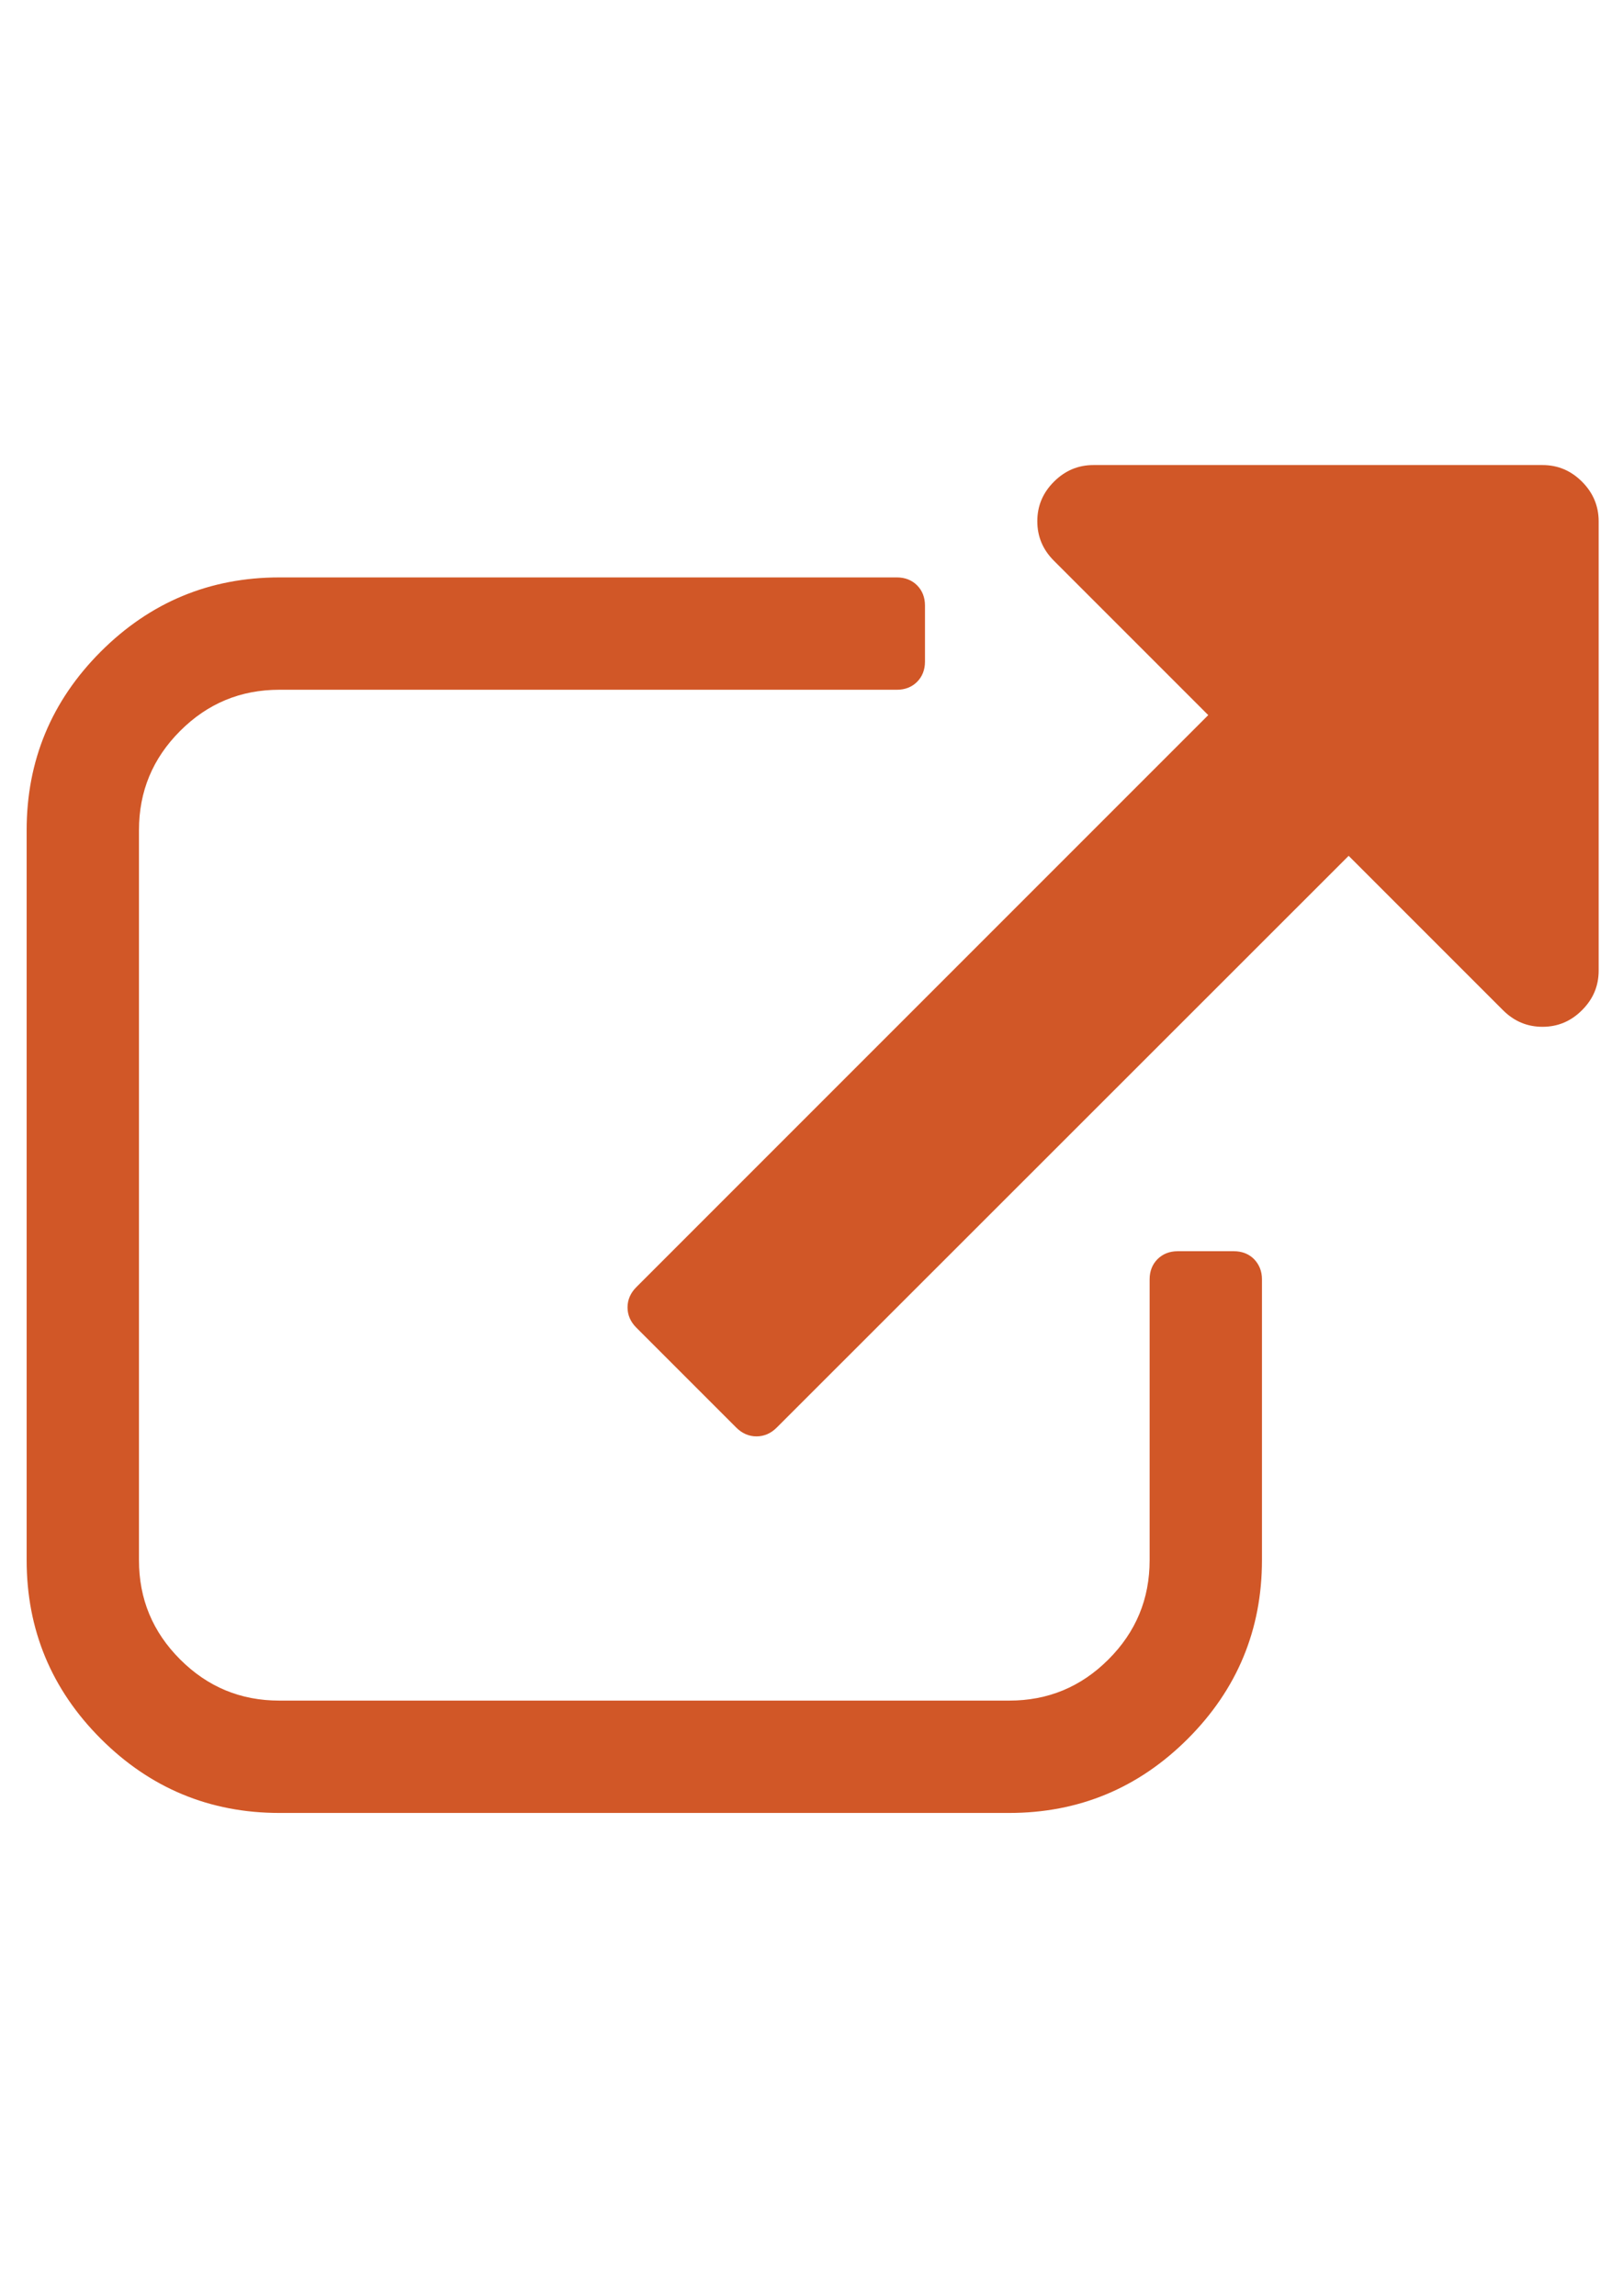 <?xml version="1.0" encoding="utf-8"?>
<!-- Generator: Adobe Illustrator 24.0.1, SVG Export Plug-In . SVG Version: 6.00 Build 0)  -->
<svg version="1.1"
	 id="svg3025" inkscape:version="0.48.3.1 r9886" sodipodi:docname="external_link_font_awesome.svg" xmlns:cc="http://creativecommons.org/ns#" xmlns:dc="http://purl.org/dc/elements/1.1/" xmlns:inkscape="http://www.inkscape.org/namespaces/inkscape" xmlns:rdf="http://www.w3.org/1999/02/22-rdf-syntax-ns#" xmlns:sodipodi="http://sodipodi.sourceforge.net/DTD/sodipodi-0.dtd" xmlns:svg="http://www.w3.org/2000/svg"
	 xmlns="http://www.w3.org/2000/svg" xmlns:xlink="http://www.w3.org/1999/xlink" x="0px" y="0px" viewBox="0 0 595.3 841.9"
	 style="enable-background:new 0 0 595.3 841.9;" xml:space="preserve">
<style type="text/css">
	.st0{fill:#D15727;}
</style>
<sodipodi:namedview  bordercolor="#f2f2f2" borderopacity="1" gridtolerance="10" guidetolerance="10" id="namedview3031" inkscape:current-layer="svg3025" inkscape:cx="896" inkscape:cy="896" inkscape:pageopacity="0" inkscape:pageshadow="2" inkscape:window-height="480" inkscape:window-maximized="0" inkscape:window-width="640" inkscape:window-x="0" inkscape:window-y="25" inkscape:zoom="0.13169643" objecttolerance="10" pagecolor="#ffffff" showgrid="false">
	</sodipodi:namedview>
<g id="g3027" transform="matrix(1,0,0,-1,30.373,1426.949)">
	<path id="path3029" inkscape:connector-curvature="0" class="st0" d="M432.5,957.8v-103c0-25.5-9.1-47.4-27.2-65.5
		s-40-27.2-65.5-27.2H72.1c-25.5,0-47.4,9.1-65.5,27.2s-27.2,40-27.2,65.5v267.7c0,25.5,9.1,47.4,27.2,65.5s40,27.2,65.5,27.2h226.5
		c3,0,5.5-1,7.4-2.9c1.9-1.9,2.9-4.4,2.9-7.4v-20.6c0-3-1-5.5-2.9-7.4c-1.9-1.9-4.4-2.9-7.4-2.9H72.1c-14.2,0-26.3-5-36.4-15.1
		s-15.1-22.2-15.1-36.4V854.8c0-14.2,5-26.3,15.1-36.4c10.1-10.1,22.2-15.1,36.4-15.1h267.7c14.2,0,26.3,5,36.4,15.1
		c10.1,10.1,15.1,22.2,15.1,36.4v103c0,3,1,5.5,2.9,7.4c1.9,1.9,4.4,2.9,7.4,2.9h20.6c3,0,5.5-1,7.4-2.9
		C431.5,963.2,432.5,960.8,432.5,957.8z M556,1235.8V1071c0-5.6-2-10.4-6.1-14.5c-4.1-4.1-8.9-6.1-14.5-6.1c-5.6,0-10.4,2-14.5,6.1
		l-56.6,56.6L254.5,903.4c-2.1-2.1-4.6-3.2-7.4-3.2s-5.3,1.1-7.4,3.2L203,940.1c-2.1,2.1-3.2,4.6-3.2,7.4s1.1,5.3,3.2,7.4
		l209.8,209.8l-56.6,56.6c-4.1,4.1-6.1,8.9-6.1,14.5s2,10.4,6.1,14.5c4.1,4.1,8.9,6.1,14.5,6.1h164.7c5.6,0,10.4-2,14.5-6.1
		C554,1246.2,556,1241.3,556,1235.8z"/>
</g>
</svg>
